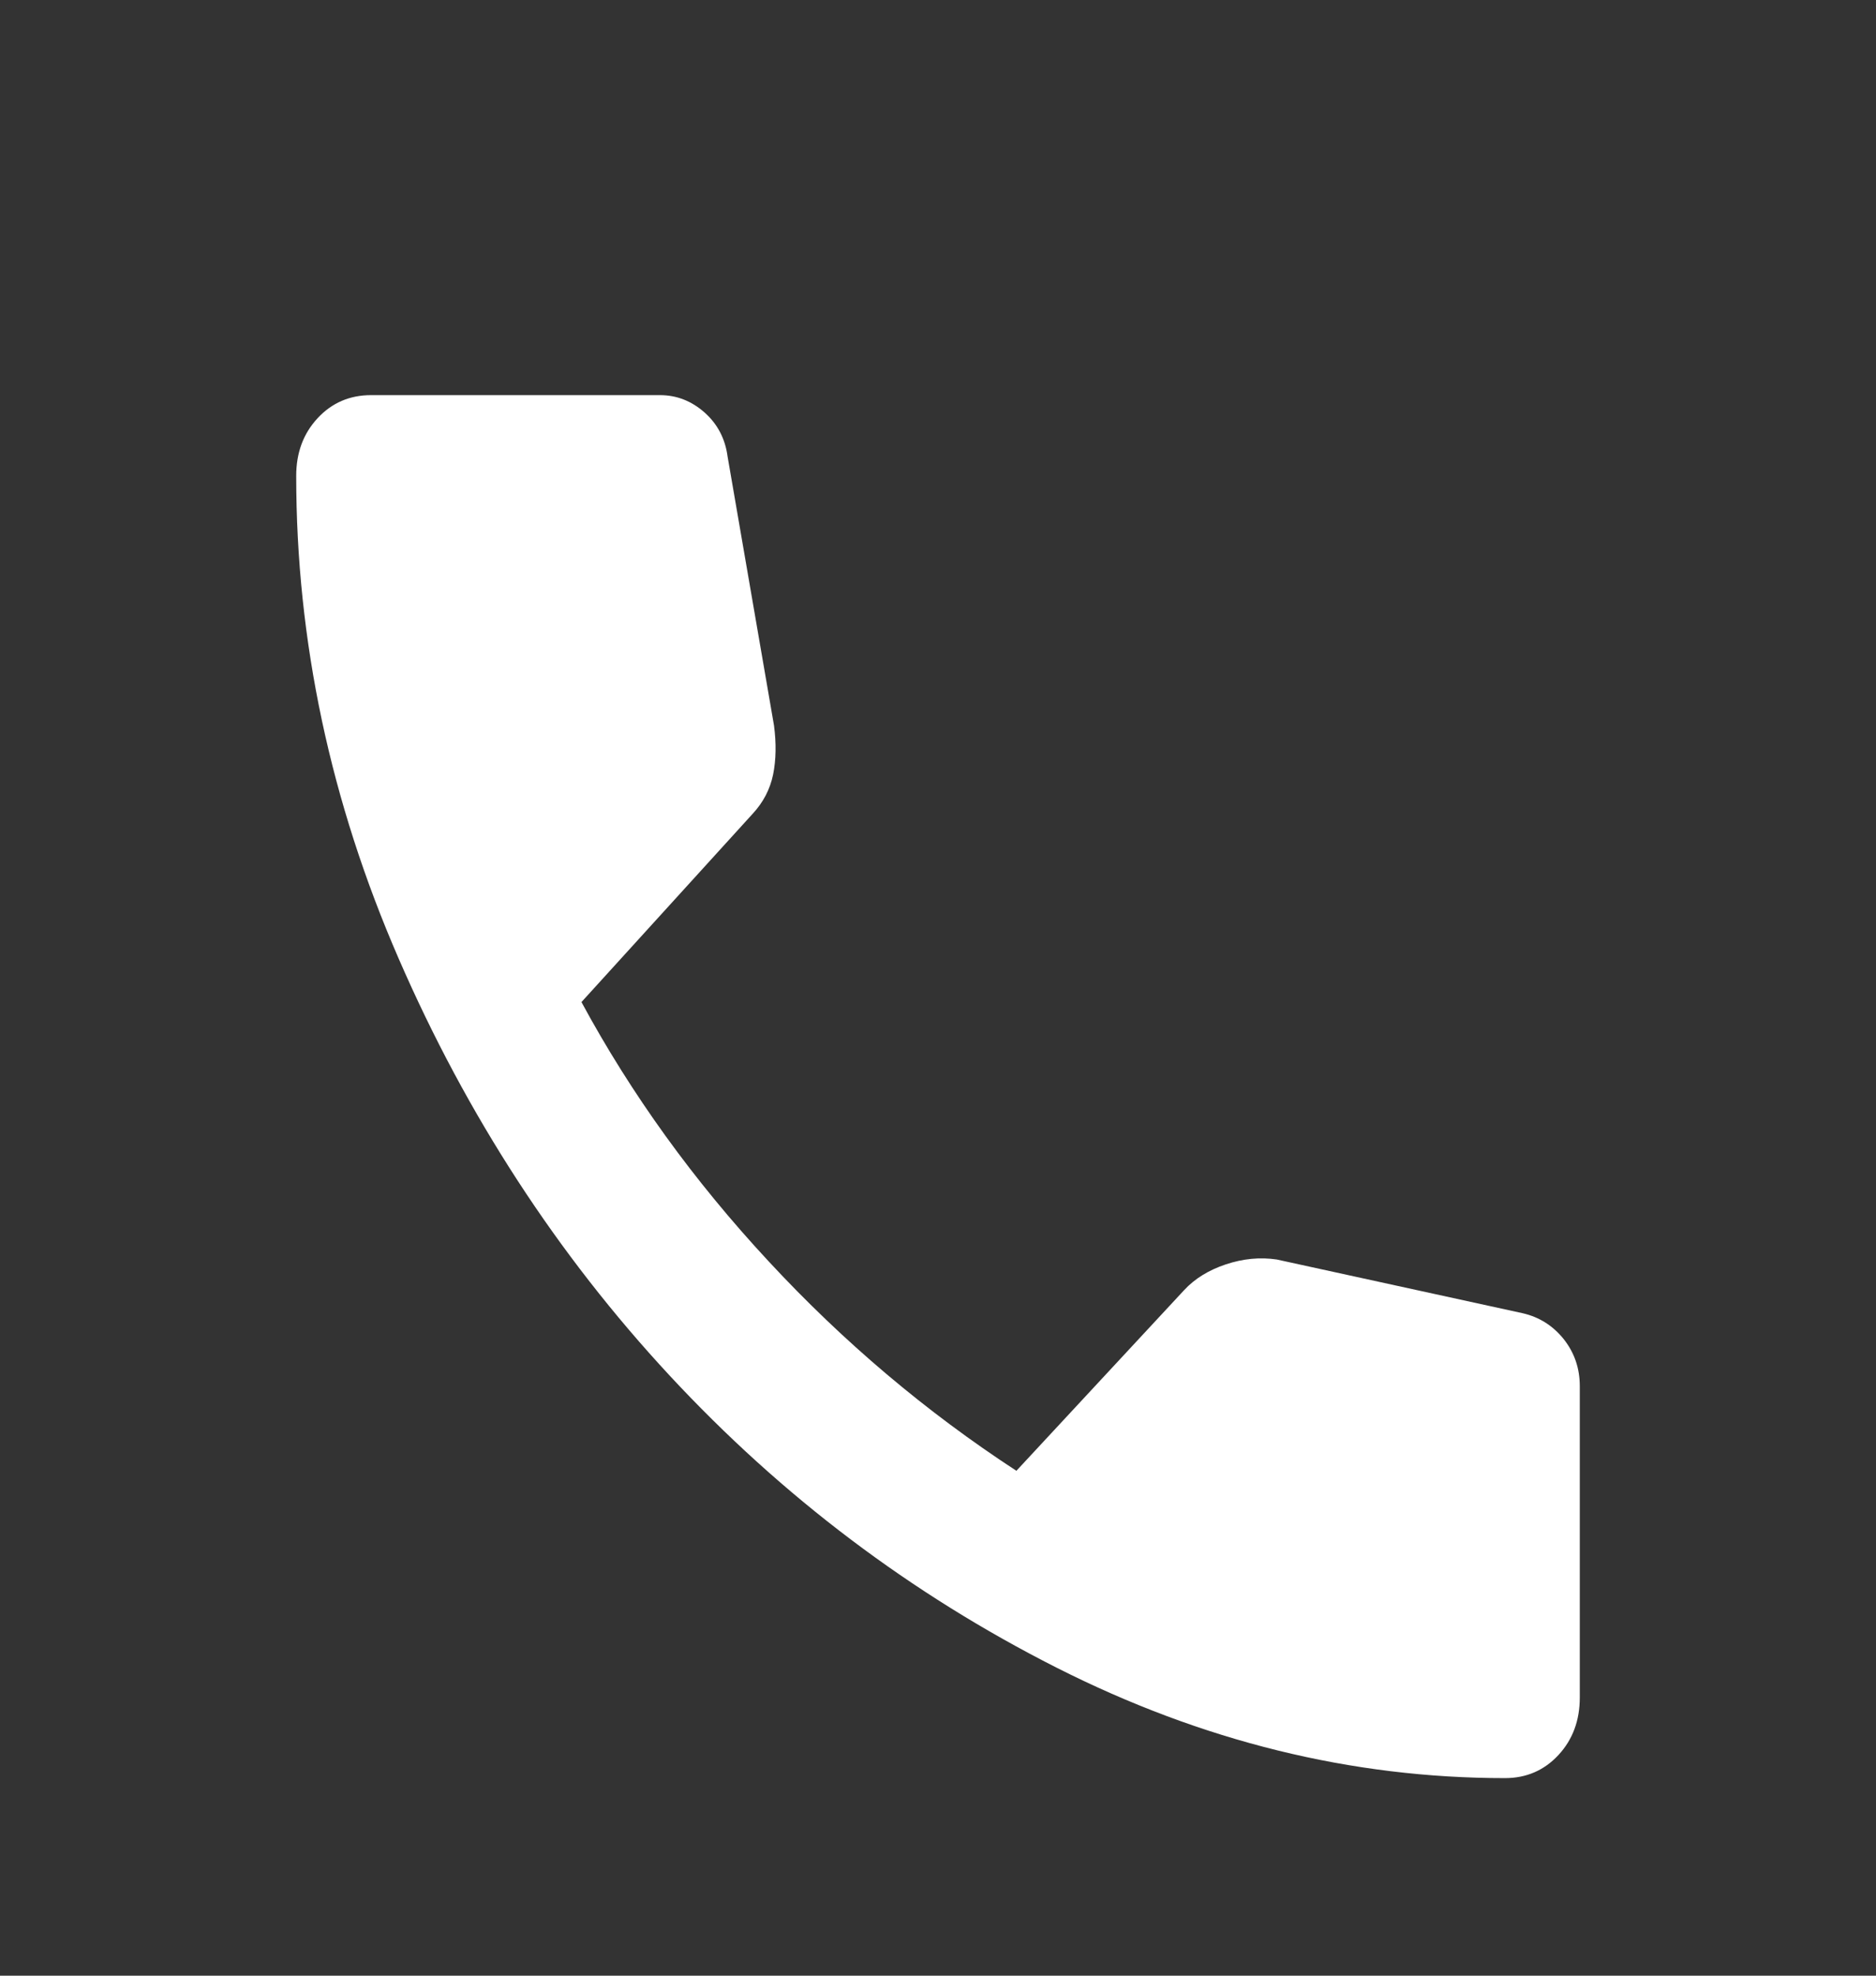 <svg xmlns="http://www.w3.org/2000/svg" width="19" height="20" viewBox="0 0 19 20" fill="none">
  <rect x="0" y="0" width="19" height="20" fill="#333333" stroke="none"/>
  <path d="M15.242 18C13.689 18 12.175 17.627 10.701 16.882C9.227 16.136 7.921 15.151 6.783 13.926C5.645 12.701 4.73 11.295 4.039 9.707C3.347 8.118 3 6.488 3 4.817C3 4.583 3.072 4.389 3.217 4.233C3.361 4.078 3.542 4 3.758 4H6.683C6.852 4 7.002 4.058 7.135 4.175C7.267 4.292 7.345 4.441 7.369 4.622L7.839 7.344C7.863 7.526 7.86 7.691 7.83 7.841C7.799 7.99 7.73 8.123 7.622 8.239L5.889 10.144C6.394 11.078 7.026 11.953 7.785 12.769C8.543 13.586 9.38 14.293 10.294 14.889L11.992 13.061C12.1 12.944 12.242 12.857 12.416 12.799C12.591 12.741 12.762 12.725 12.931 12.75L15.422 13.294C15.591 13.333 15.729 13.421 15.838 13.557C15.946 13.694 16 13.852 16 14.033V17.183C16 17.417 15.928 17.611 15.783 17.767C15.639 17.922 15.458 18 15.242 18Z" fill="white"/>
</svg>